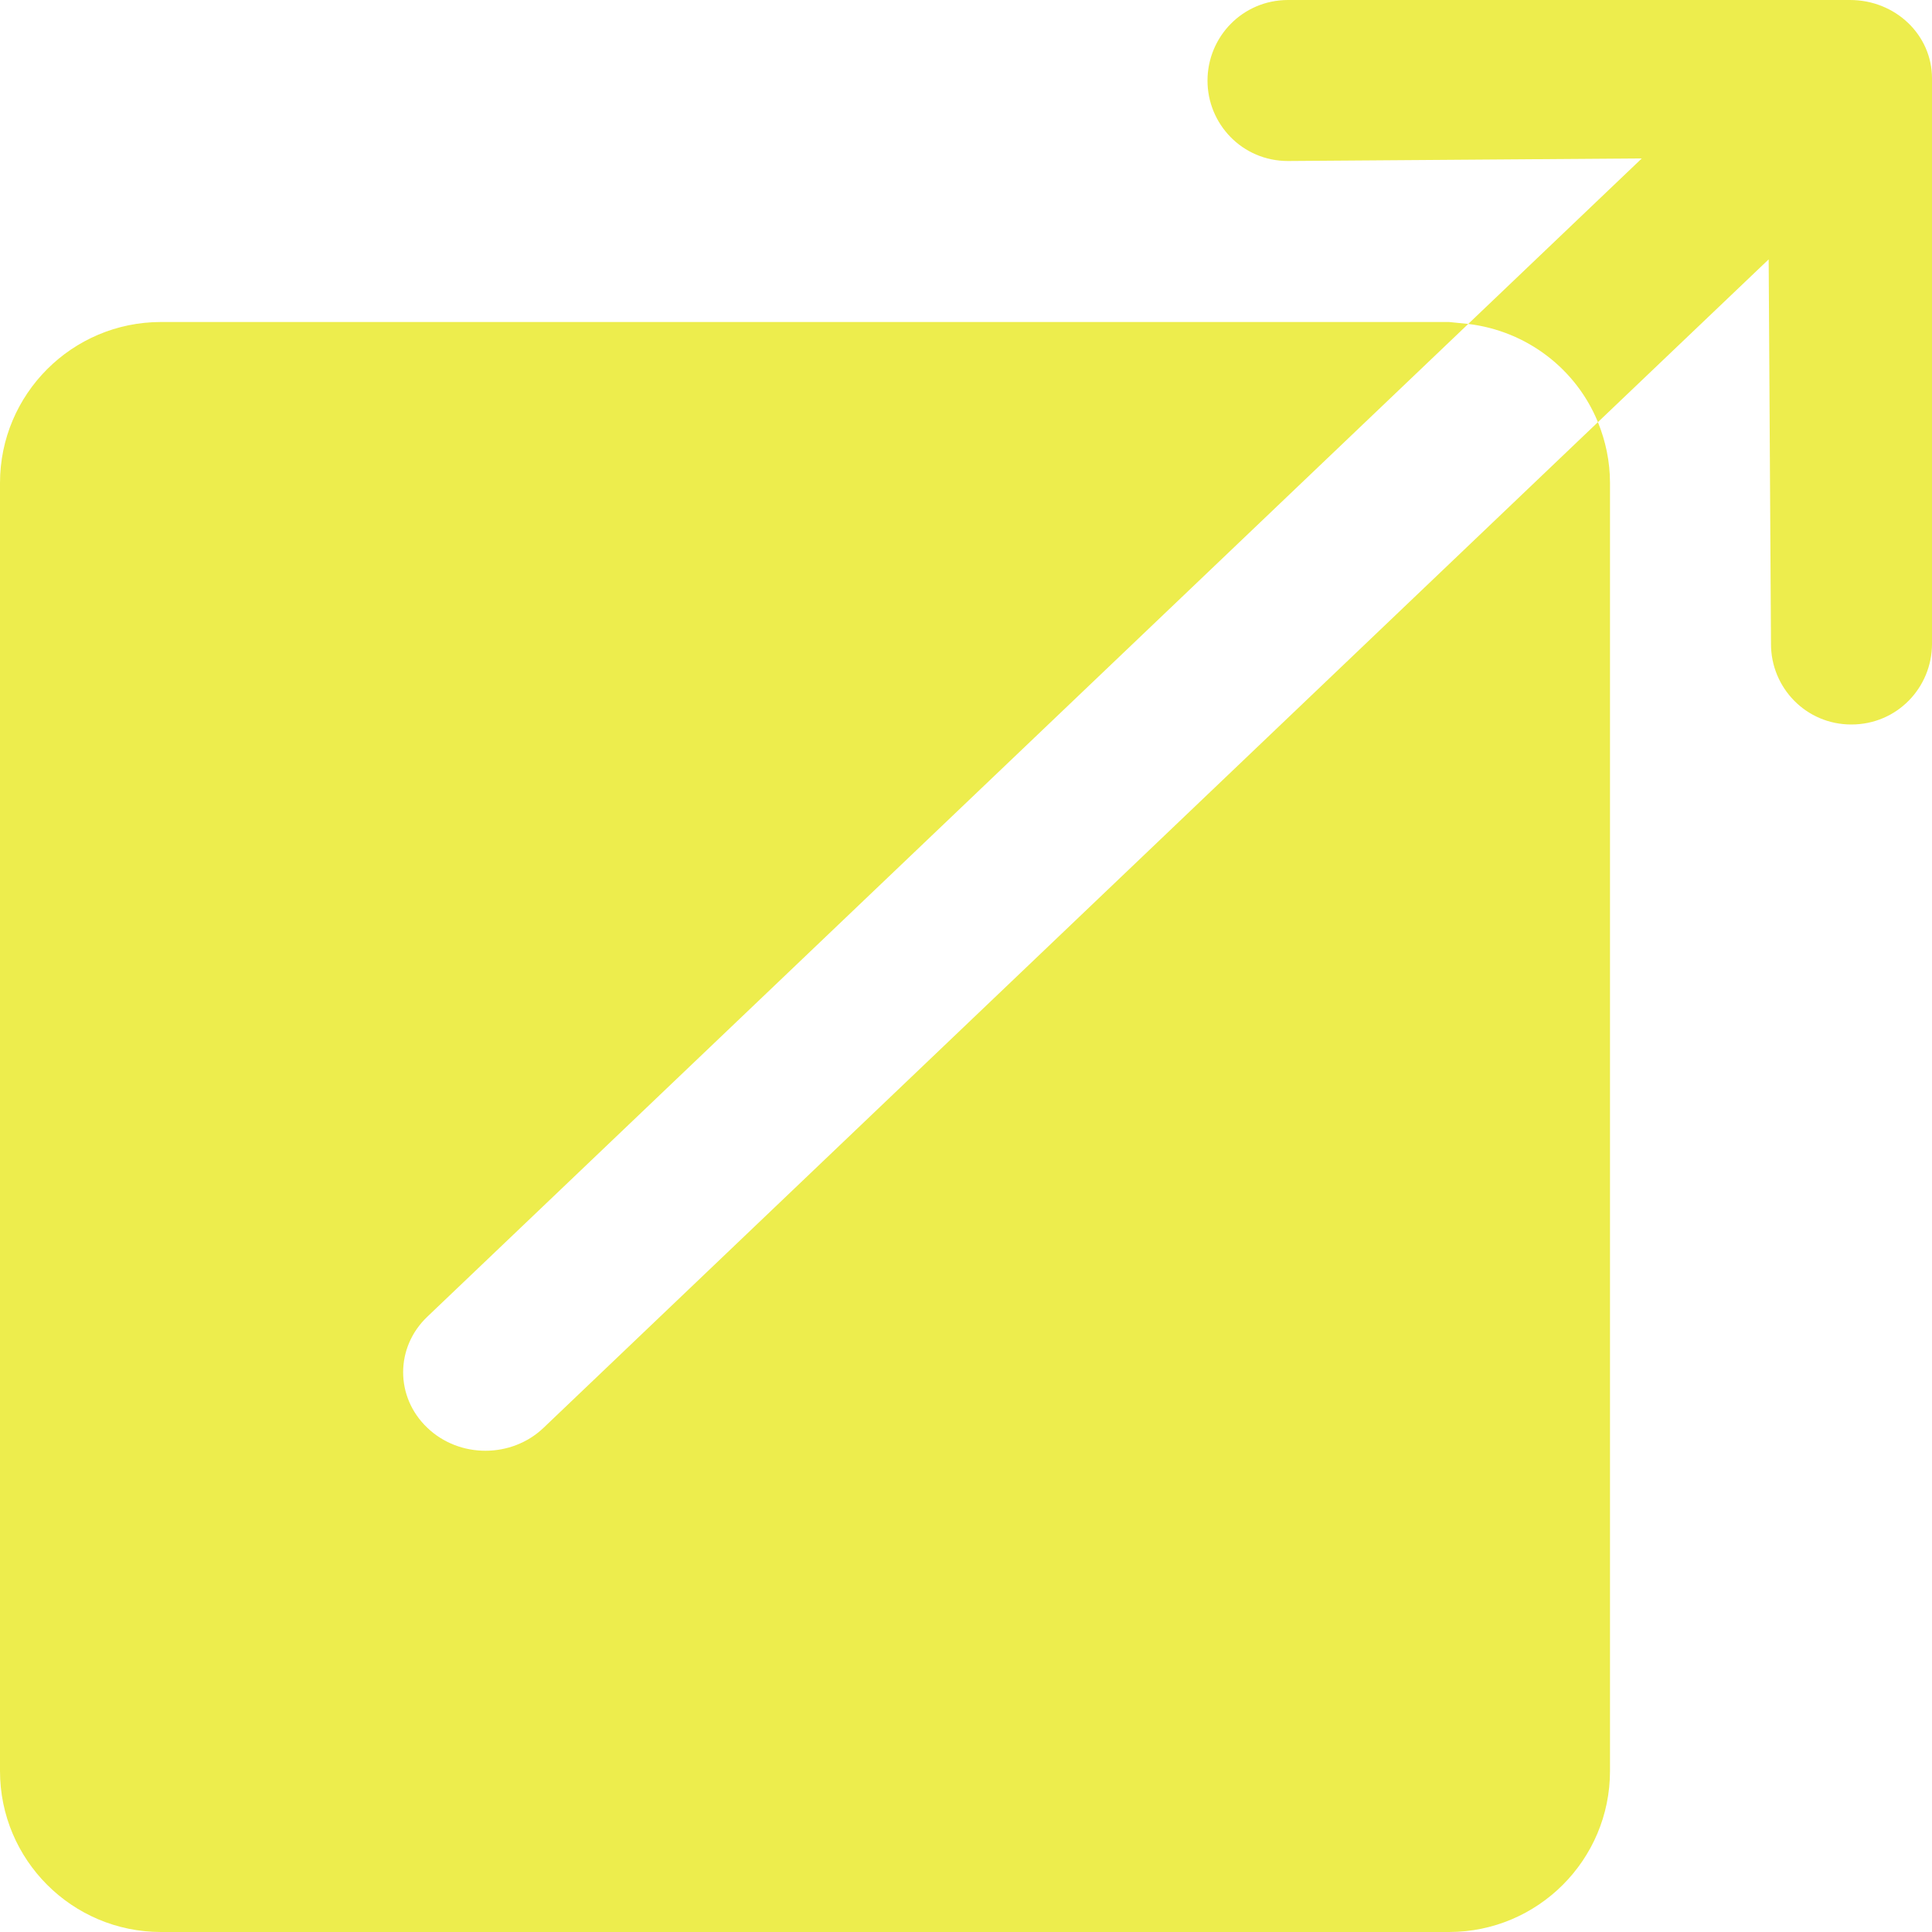 <?xml version="1.0" encoding="UTF-8" standalone="no"?>
<svg width="24px" height="24px" viewBox="0 0 24 24" version="1.1"
  xmlns="http://www.w3.org/2000/svg"
  xmlns:xlink="http://www.w3.org/1999/xlink"
  xmlns:sketch="http://www.bohemiancoding.com/sketch/ns">
  <!-- Generator: Sketch Beta 3.3.2 (12041) - http://www.bohemiancoding.com/sketch -->
  <title>output</title>
  <desc>Created with Sketch Beta.</desc>
  <defs></defs>
  <g id="Page-1" stroke="none" stroke-width="1" fill="none" fill-rule="evenodd" sketch:type="MSPage">
    <g id="Icon-Set-Filled" sketch:type="MSLayerGroup" transform="translate(-316, -935)" fill="#eded4d">
      <path d="M338.979,935 L332,935 C331.433,935.001 331.001,935.459 331,936 C330.999,936.541 331.433,937.001 332,937 L336.395,936.968 L334.239,939.024 C334.97,939.112 335.581,939.586 335.85,940.244 L337.971,938.222 L338,943 C337.999,943.541 338.433,944.001 339,944 C339.567,943.999 339.999,943.541 340,943 L340,935.975 C340.001,935.434 339.546,934.999 338.979,935 L338.979,935 Z M321.308,952.736 C320.908,952.355 320.908,951.738 321.308,951.357 L334.239,939.024 L334,939 L318,939 C316.896,939 316,939.896 316,941 L316,957 C316,958.104 316.896,959 318,959 L334,959 C335.104,959 336,958.104 336,957 L336,941 C336,940.732 335.945,940.478 335.85,940.244 L322.753,952.736 C322.354,953.117 321.706,953.117 321.308,952.736 L321.308,952.736 Z" id="output" sketch:type="MSShapeGroup"></path>
    </g>
  </g>
</svg>